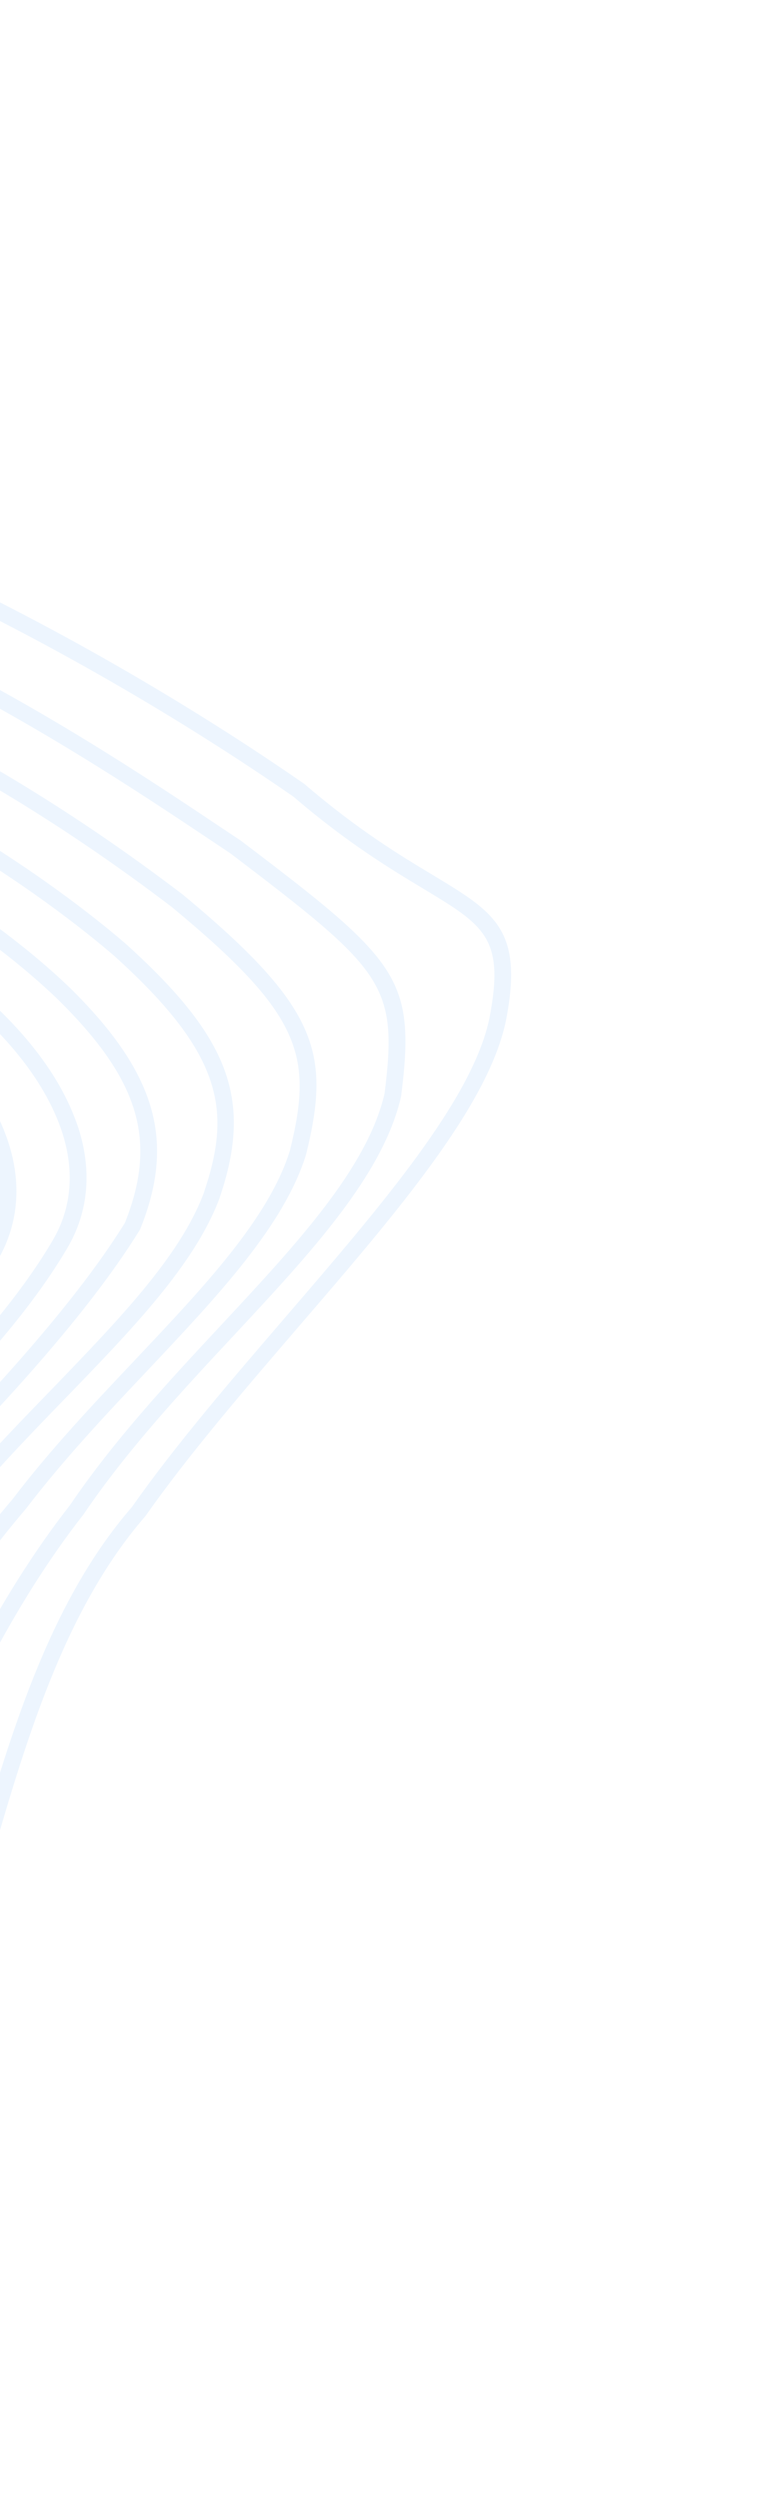 <svg width="262" height="837" viewBox="0 0 262 837" fill="none" xmlns="http://www.w3.org/2000/svg">
<g opacity="0.2">
<path d="M170.172 317.261C171.774 323.239 171.631 330.933 169.52 341.691C163.649 370.315 132.64 406.362 99.836 444.439C81.832 465.391 63.202 487.026 48.706 507.639C21.067 539.473 8.167 584.344 -4.352 627.78C-13.484 659.514 -22.142 689.487 -36.012 714.62L-36.043 714.671C-46.964 733.682 -59.521 744.573 -74.404 747.958C-103.446 754.579 -137.081 731.466 -176.025 704.658L-179.771 702.092C-208.752 682.248 -246.966 657.824 -303.627 622.819L-308.301 619.813C-357.637 588.135 -419.043 548.681 -465.9 488.814C-568.776 371.32 -548.93 239.049 -503.042 186.672C-448.141 130.159 -377.856 114.939 -234.291 128.422C-84.572 142.708 50.78 226.943 102.01 262.501C119.897 277.878 134.432 286.627 145.044 292.987C158.461 301.089 167.248 306.347 170.172 317.261ZM-40.987 712.169C-27.419 687.589 -18.864 657.902 -9.783 626.483C2.87 582.538 15.965 537.055 44.231 504.538C58.716 483.884 77.451 462.135 95.528 441.121C127.841 403.563 158.37 368.074 163.987 340.851C169.175 314.044 162.308 309.907 141.918 297.609C131.138 291.122 116.339 282.229 98.336 266.754C47.676 231.645 -86.663 147.999 -235.046 133.828C-376.54 120.522 -445.598 135.284 -498.943 190.218C-543.442 241.062 -562.477 370.149 -461.548 485.412C-415.126 544.664 -354.152 583.847 -305.185 615.323L-300.522 618.288C-243.809 653.323 -205.541 677.775 -176.498 697.688L-172.751 700.254C-134.905 726.324 -102.209 748.786 -75.665 742.748C-62.399 739.71 -51.087 729.712 -40.987 712.169Z" fill="#A7CEFC"/>
<path d="M134.328 335.596C136.542 343.862 136.116 353.351 134.431 366.704L134.411 366.968C128.474 393.33 104.121 419.466 78.37 447.095C60.752 465.964 42.593 485.495 27.987 507.041C3.351 538.5 -12.841 574.104 -28.504 608.491C-39.002 631.603 -48.939 653.446 -61.042 673.418L-61.303 673.789C-98.076 717.703 -124.162 700.266 -171.543 668.665C-176.693 665.228 -182.117 661.607 -187.888 657.864C-198.003 650.167 -209.172 642.064 -221.016 633.454C-273.681 595.227 -345.801 542.818 -415.087 460.19C-492.221 357.173 -482.7 259.062 -439.078 207.464C-393.211 155.179 -322.089 151.647 -198.534 163.482C-72.645 178.992 23.362 243.149 74.933 277.626L80.684 281.461C115.685 307.993 130.027 319.546 134.328 335.596ZM128.856 366.048C133.398 329.609 128.714 324.886 77.305 285.807L71.712 282.059C20.532 247.864 -74.758 184.202 -199.217 168.825C-320.7 157.166 -390.541 160.441 -434.717 210.811C-476.941 260.745 -485.868 356.202 -410.546 456.823C-341.779 538.859 -269.954 591.003 -217.542 629.125C-205.698 637.735 -194.529 645.838 -184.478 653.467C-178.864 657.123 -173.44 660.745 -168.249 664.17C-120.815 695.799 -99.12 710.285 -65.757 670.596C-53.883 650.943 -44.071 629.305 -33.646 606.428C-17.89 571.715 -1.541 535.854 23.397 504.014C38.127 482.262 56.465 462.555 74.218 443.52C99.374 416.523 123.163 390.969 128.856 366.048Z" fill="#A7CEFC"/>
<path d="M104.49 351.16C107.317 361.713 105.995 372.56 102.548 386.558C95.166 410.383 72.984 433.873 49.548 458.731C35.596 473.479 21.205 488.775 8.649 505.213C-11.629 528.924 -27.449 554.838 -42.791 579.85C-55.374 600.381 -67.228 619.77 -80.446 636.085L-80.655 636.313C-116.743 671.872 -143.284 652.234 -191.488 616.554L-192.048 616.144L-200.297 609.367C-247.131 570.739 -311.288 517.83 -369.084 437.284C-432.724 340.973 -414.795 264.004 -380.174 227.333C-343.256 188.154 -282.069 178.941 -168.985 195.517C-89.808 208.448 -12.369 243.434 61.171 299.462C87.884 321.592 100.447 336.073 104.49 351.16ZM-84.807 632.738C-71.871 616.714 -60.099 597.518 -47.683 577.204C-32.259 551.998 -16.262 525.908 4.184 501.98C16.791 485.399 31.339 470.018 45.397 455.156C68.425 430.794 90.147 407.771 97.117 385.261C105.039 353.378 101.036 339.614 57.528 303.664C-15.262 248.252 -91.837 213.636 -170.025 200.87C-280.952 184.619 -340.661 193.307 -376.106 230.931C-412.022 268.981 -422.359 346.581 -364.446 434.278C-307.095 514.169 -243.276 566.824 -196.632 605.245L-188.045 612.277C-139.504 648.211 -117.281 664.662 -84.807 632.738Z" fill="#A7CEFC"/>
<path d="M76.62 362.669C79.781 374.466 78.509 386.677 73.51 401.262L73.489 401.354C65.131 423.548 44.052 445.28 21.783 468.278C11.452 478.916 0.819 489.936 -9.054 501.441C-23.81 517.221 -36.901 533.846 -49.511 549.911C-65.01 569.633 -79.665 588.31 -95.053 602.067C-128.415 627.821 -154.208 610.133 -192.826 577.991C-230.214 544.229 -284.818 491.212 -327.793 419.811C-363.494 350.204 -365.56 291.452 -333.697 254.229C-299.381 214.07 -230.762 203.382 -145.416 224.896C-46.406 244.855 23.218 299.697 42.171 316.035C61.636 333.613 72.642 347.823 76.62 362.669ZM68.182 399.679C77.477 372.417 75.388 353.538 38.307 320.081C19.649 304.008 -49.066 249.869 -146.834 230.178C-230.054 209.213 -296.565 219.207 -329.367 257.628C-359.717 293.112 -357.359 349.764 -322.774 417.22C-280.224 487.874 -226.033 540.528 -188.951 573.985C-149.223 607.077 -127.336 620.264 -98.598 598.071C-83.764 584.764 -69.276 566.303 -53.913 546.747C-41.198 530.568 -28.087 513.852 -13.216 497.997C-3.353 486.452 7.405 475.398 17.767 464.709C39.556 442.098 60.206 420.782 68.182 399.679Z" fill="#A7CEFC"/>
<path d="M50.833 371.859C54.188 384.378 52.782 397.097 47.004 411.461L46.796 411.861C10.585 470.634 -85.93 554.51 -104.887 570.728L-105.348 571.023C-134.32 587.473 -157.523 574.08 -190.193 543.655C-219.649 514.649 -260.912 467.432 -290.451 407.054C-315.823 350.978 -314.585 303.554 -286.977 273.45C-256.299 240.028 -198.173 232.151 -127.5 251.791C-60.16 267.722 -5.295 303.08 23.565 330.87C38.367 345.482 47.275 358.577 50.833 371.859ZM41.863 409.398C52.806 381.91 46.746 361.643 19.521 334.749C-8.8 307.459 -62.726 272.753 -129.066 257.027C-196.675 238.244 -254.1 245.718 -282.794 276.973C-308.877 305.379 -309.802 350.784 -285.315 404.732C-256.106 464.381 -215.256 511.064 -186.149 539.776C-154.906 568.906 -134.243 581.045 -108.307 566.526C-53.851 519.938 14.123 454.289 41.863 409.398Z" fill="#A7CEFC"/>
<path d="M27.111 380.537C30.702 393.939 29.151 406.784 22.481 417.989C-3.736 462.687 -69.104 519.424 -111.417 542.33C-121.395 546.896 -132.272 547.101 -143.794 543.05C-179.31 530.547 -221.517 476.616 -256.69 398.739C-273.659 354.044 -269.955 316.324 -246.262 292.429C-219.414 265.367 -171.333 259.622 -114.402 276.665C-42.072 299.301 9.952 335.636 24.864 373.829C25.781 376.077 26.52 378.331 27.111 380.537ZM-256.994 379.64C-255.51 385.177 -253.679 390.836 -251.458 396.606C-216.945 473.026 -175.911 525.938 -141.755 537.901C-131.622 541.465 -122.259 541.322 -113.884 537.487C-72.441 515.028 -8.118 459.26 17.63 415.332C24.508 403.727 25.203 390.037 19.631 375.79C5.295 339.077 -45.47 303.91 -116.179 281.786C-170.172 265.633 -217.289 270.947 -242.225 296.078C-261.311 315.341 -266.38 344.61 -256.994 379.64Z" fill="#A7CEFC"/>
<path d="M3.693 385.479C7.026 397.918 5.764 409.997 -0.089 420.725C-20.837 458.969 -74.433 503.563 -114.759 516.089L-114.843 516.111C-152.355 526.378 -199.203 474.938 -226.156 393.825C-236.445 358.952 -231.166 329.627 -211.192 311.158C-188.303 289.973 -149.776 285.843 -105.455 299.813C-51.464 317.3 -11.581 346.609 1.264 378.26C2.235 380.709 3.059 383.112 3.693 385.479ZM-116.324 510.917C-77.216 498.718 -25.199 455.45 -5.064 418.274C1.121 406.94 1.484 393.855 -3.978 380.353C-16.257 350.141 -54.894 321.96 -107.358 304.968C-149.615 291.648 -186.105 295.319 -207.406 315.046C-225.749 332.046 -230.567 359.398 -220.837 392.185C-195.234 469.101 -150.28 520.188 -116.324 510.917Z" fill="#A7CEFC"/>
<path d="M-18.66 389.533C-15.746 400.406 -16.628 411.05 -21.373 420.708C-37.891 454.593 -81.008 487.09 -115.569 491.749C-148.883 495.687 -185.292 451.814 -198.473 392.041C-203.866 365.704 -197.819 343.613 -181.506 329.781C-162.809 313.934 -133.157 310.934 -100.196 321.627C-61.569 334.328 -32.099 356.837 -21.355 381.826C-20.215 384.401 -19.348 386.965 -18.66 389.533ZM-190.722 399.985C-176.68 452.388 -144.936 489.769 -116.158 486.359C-83.897 482.015 -41.963 450.308 -26.421 418.491C-21.313 408.005 -21.353 396.103 -26.534 383.987C-36.692 360.347 -64.956 338.977 -102.11 326.741C-133.102 316.682 -160.707 319.262 -177.867 333.794C-192.569 346.249 -197.933 366.523 -192.994 390.831C-192.261 393.903 -191.528 396.975 -190.722 399.985Z" fill="#A7CEFC"/>
</g>
</svg>
